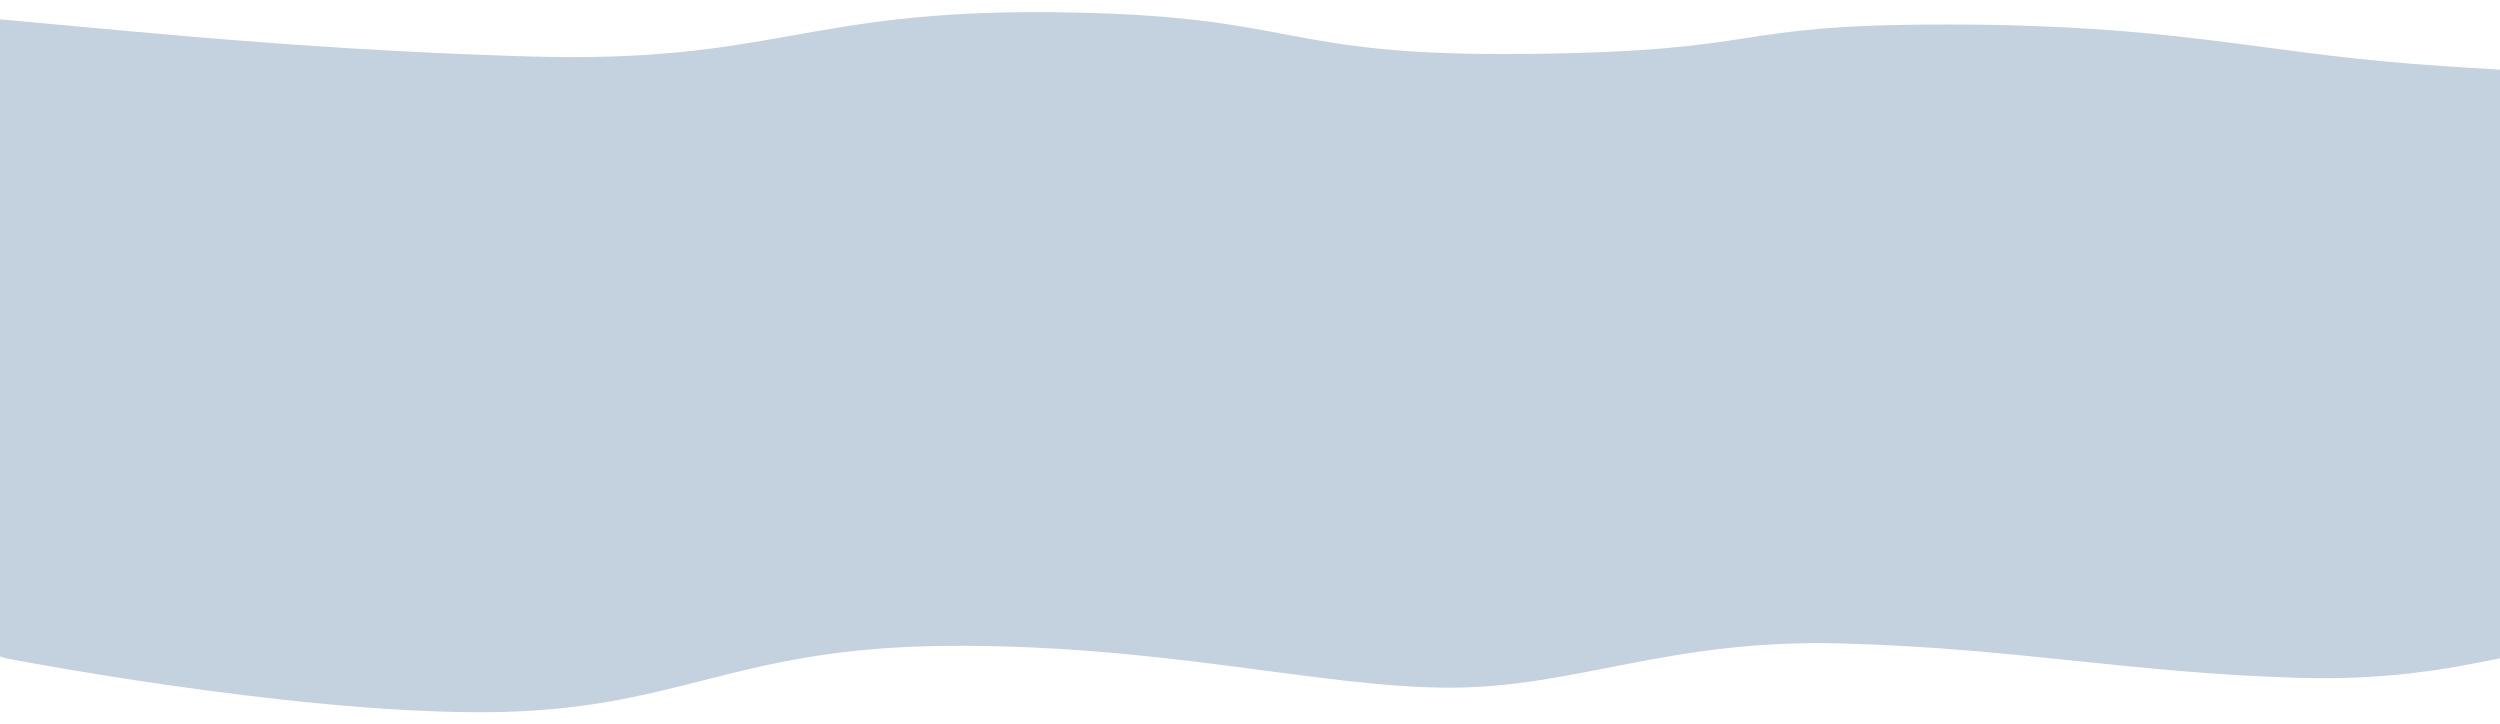 <?xml version="1.0" encoding="utf-8"?>
<!-- Generator: Adobe Illustrator 15.0.0, SVG Export Plug-In . SVG Version: 6.00 Build 0)  -->
<!DOCTYPE svg PUBLIC "-//W3C//DTD SVG 1.1//EN" "http://www.w3.org/Graphics/SVG/1.1/DTD/svg11.dtd">
<svg version="1.1" id="Layer_1" xmlns="http://www.w3.org/2000/svg" xmlns:xlink="http://www.w3.org/1999/xlink" x="0px" y="0px"
	 width="800px" height="231.8px" viewBox="0 0 800 231.8" enable-background="new 0 0 800 231.8" xml:space="preserve">
<g>
	<title>background</title>
	<rect id="canvas_background" x="-1" y="-1" fill="#FFFFFF" width="802" height="602"/>
	<g id="canvasGrid" display="none">
		<rect display="inline" fill="none" width="800" height="600"/>
	</g>
</g>
<g>
	<title>Layer 1</title>
	<path id="svg_1" fill="#C4D1DF" d="M1.75,210.626c0,0-42-13.363-41.75-12.813C-40.25,197.263-65.25,0.763-17.25,4.696
		c48,3.929,107,11.003,186,13.36c79,2.359,88-14.932,168-14.146c80,0.785,71,14.146,151,13.36c80-0.787,63-9.434,135-9.434
		s99,8.646,149,12.576c50,3.93,108,4.717,107.25,5.266c0.75-0.547,2.75,112.635,2,113.185c0.75-0.552,14.75,61.543-26.25,63.114
		c-41,1.574-65,16.508-119,14.936s-90-9.432-146-11.004s-85,14.148-126,14.148s-93-14.148-162-13.362s-85,21.222-148,21.222
		S1.75,210.626,1.75,210.626L1.75,210.626z"/>
</g>
</svg>
